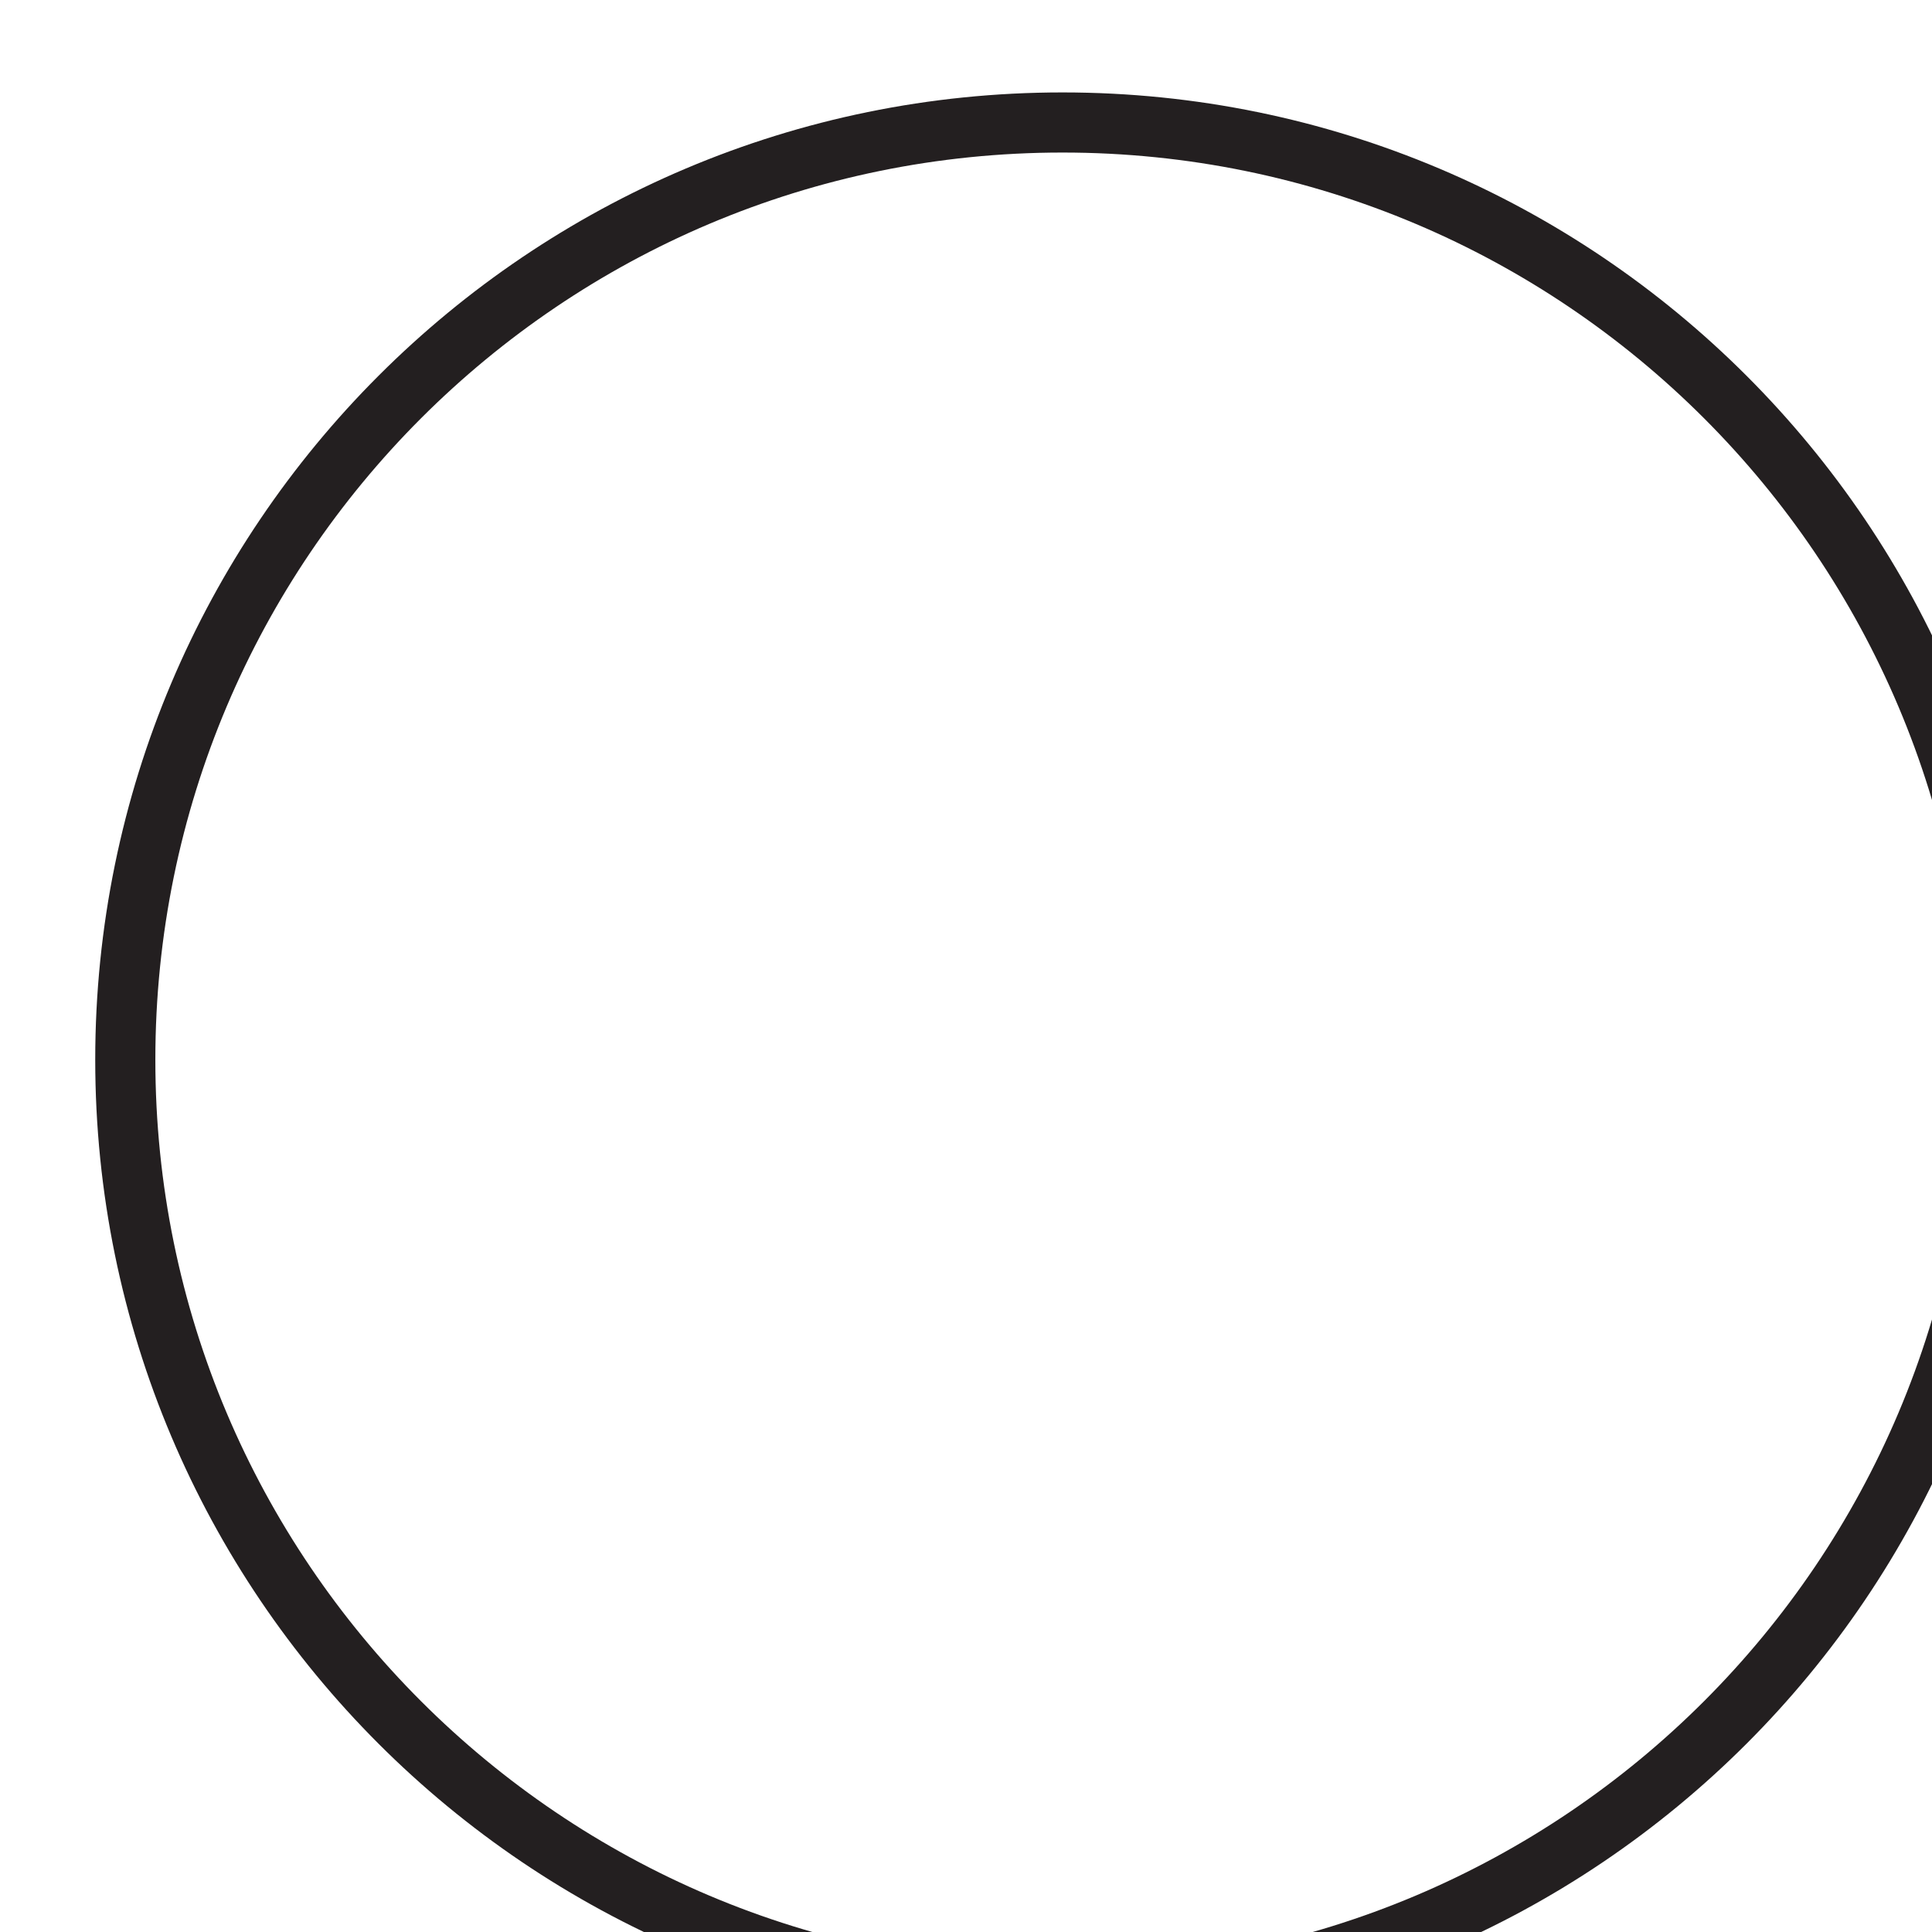 <?xml version="1.0" encoding="UTF-8" standalone="no"?>
<!-- Created with Inkscape (http://www.inkscape.org/) -->

<svg
   width="5.676mm"
   height="5.676mm"
   viewBox="0 0 5.676 5.676"
   version="1.1"
   id="svg1"
   xml:space="preserve"
   xmlns="http://www.w3.org/2000/svg"
   xmlns:svg="http://www.w3.org/2000/svg"><defs
     id="defs1" /><g
     id="g1-4"
     transform="matrix(0.265,0,0,0.265,-177.178,-171.439)"><g
       id="g31"><path
         id="path1100"
         d="m 0,0 c -4.305,0 -7.795,3.49 -7.795,7.795 0,4.305 3.49,7.795 7.795,7.795 4.305,0 7.795,-3.49 7.795,-7.795 C 7.795,3.49 4.305,0 0,0 Z"
         style="fill:none;stroke:#231f20;stroke-width:0.5;stroke-linecap:butt;stroke-linejoin:miter;stroke-miterlimit:22.926;stroke-dasharray:none;stroke-opacity:1"
         transform="matrix(1.333,0,0,-1.333,680.376,669.079)" /></g></g></svg>
